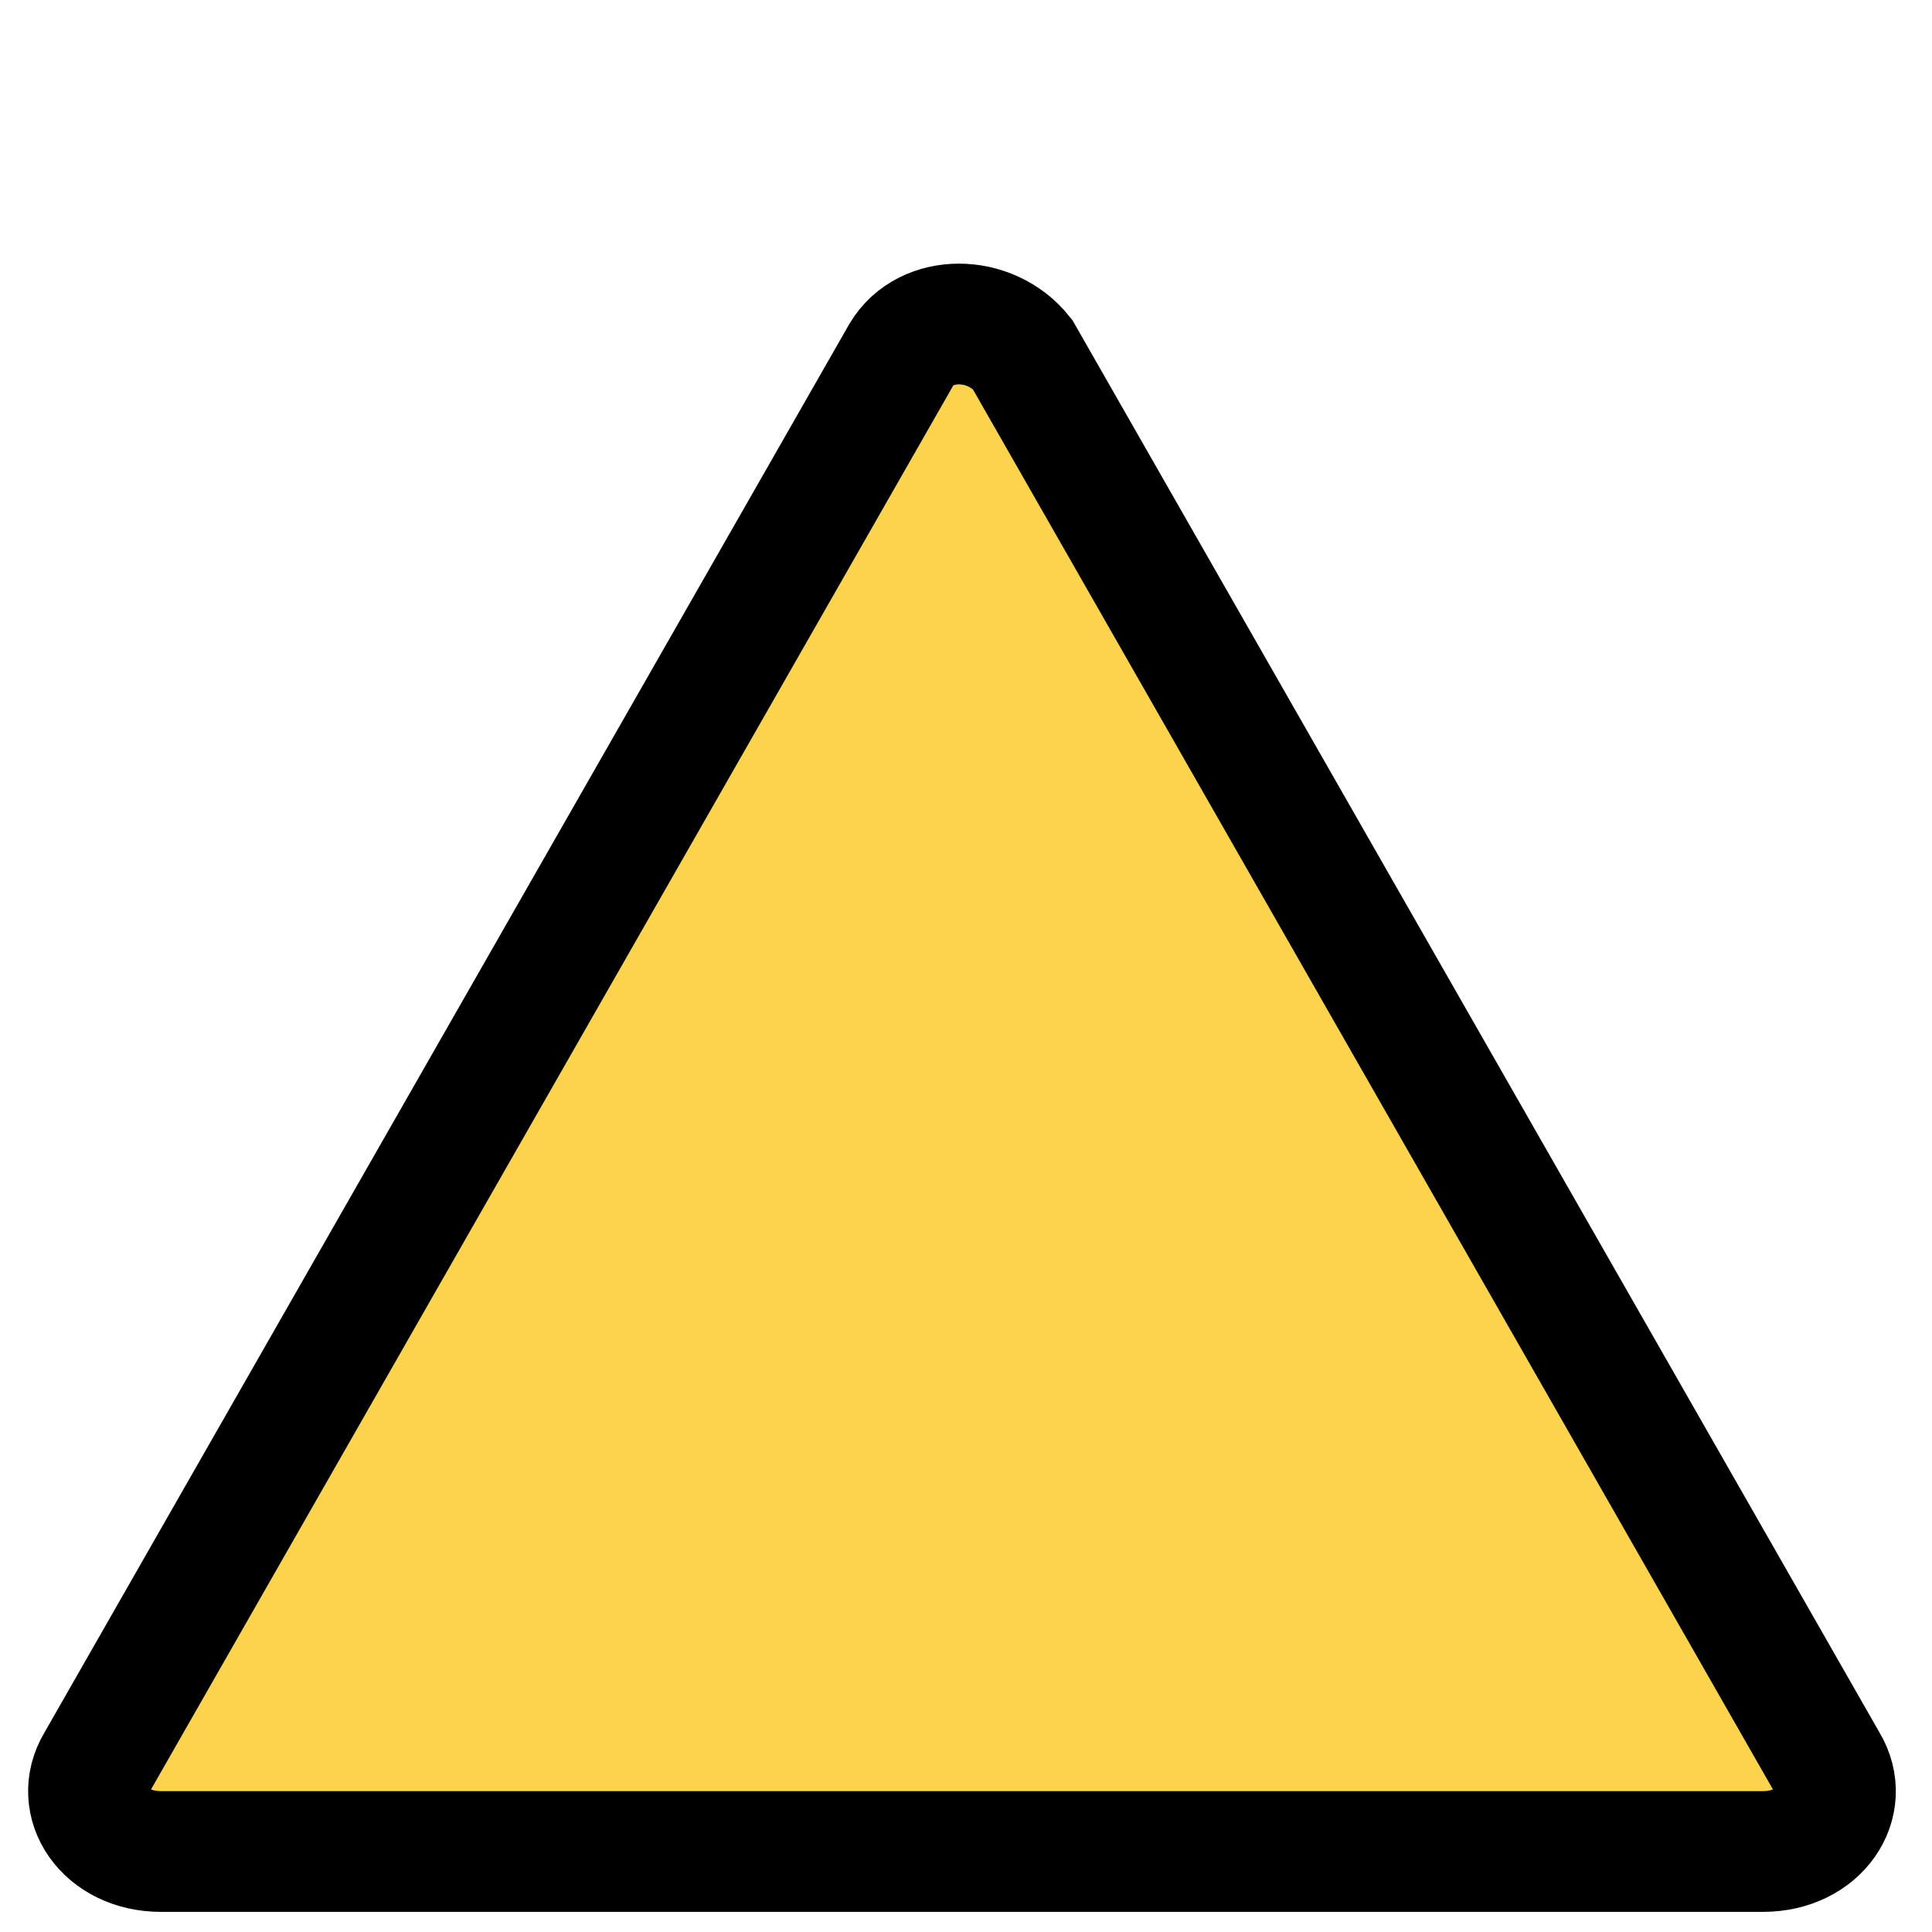 <svg xmlns="http://www.w3.org/2000/svg" viewBox="0 0 24 24" width="60" height="60">
  <path d="M11.2 4.4c.3-.5 1.1-.5 1.5 0l10 17.5c.3.5-.1 1.1-.8 1.1H2c-.7 0-1.1-.6-.8-1.1l10-17.5z" fill="#fcd34d" stroke="#000" stroke-width="1.5" />
</svg> 